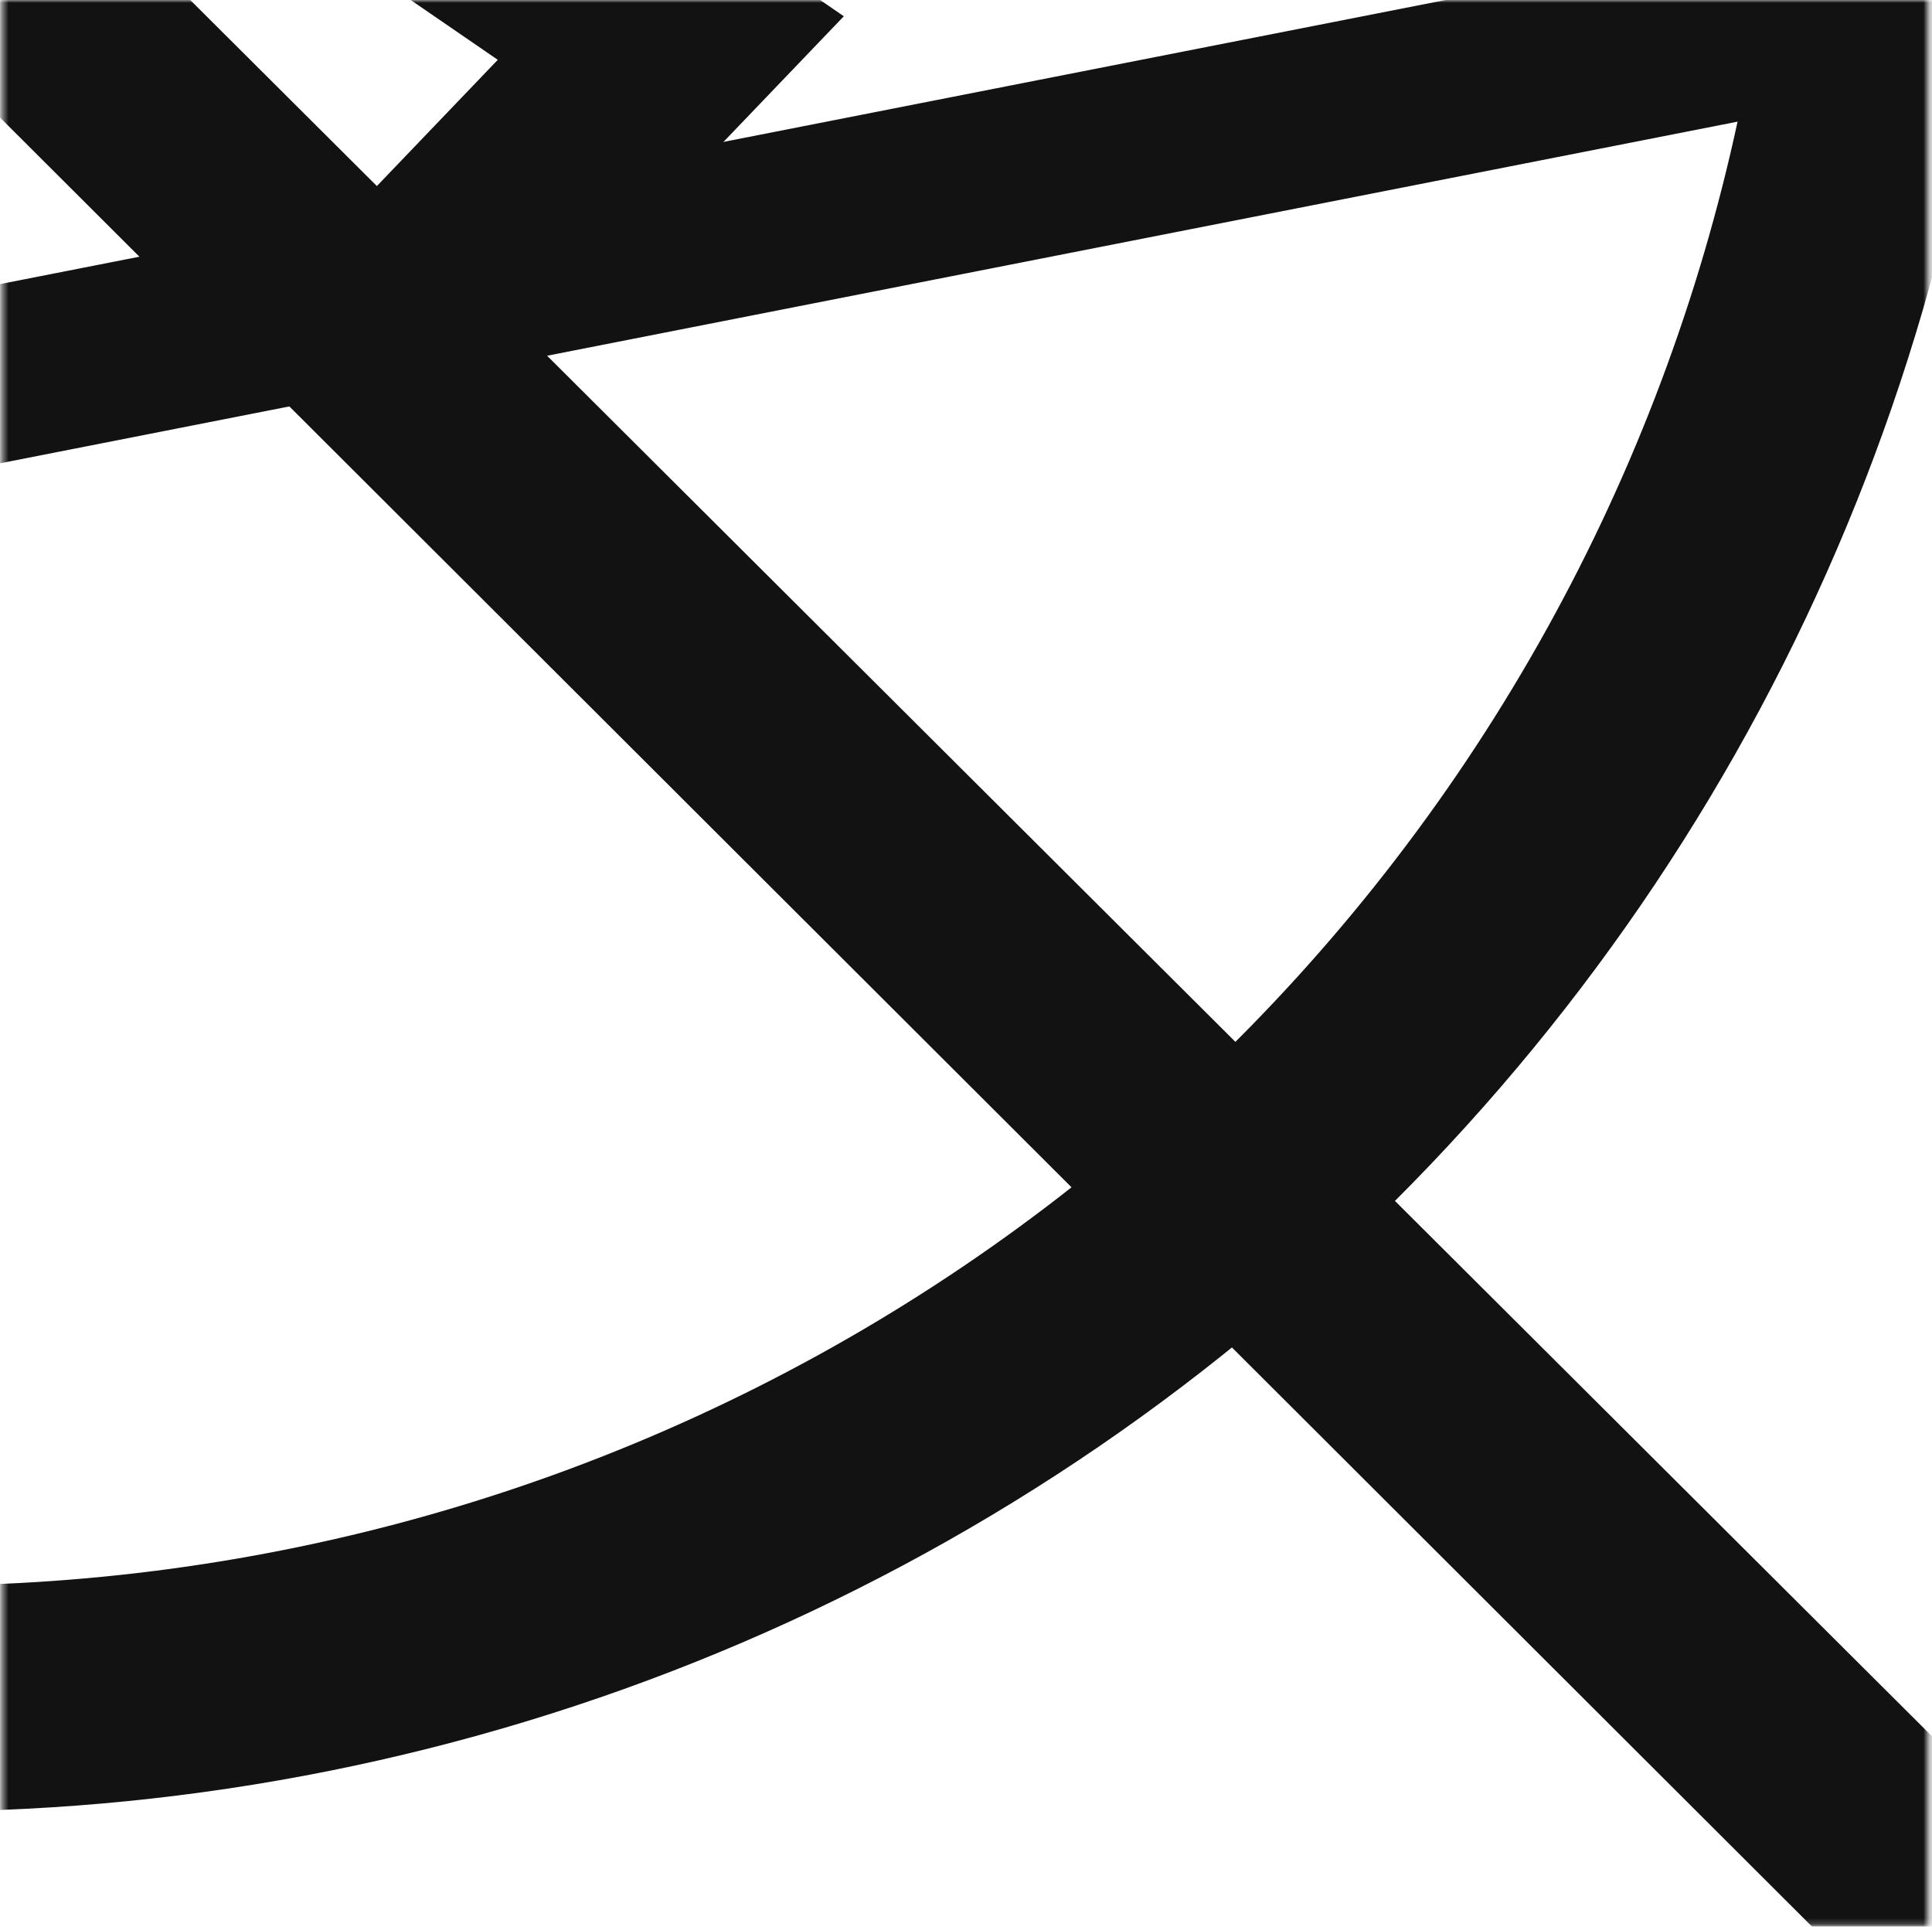 <svg width="337" height="336" viewBox="0 0 337 336" fill="none" xmlns="http://www.w3.org/2000/svg">
<mask id="mask0" mask-type="alpha" maskUnits="userSpaceOnUse" x="0" y="0" width="337" height="336">
<rect x="0.503" width="335.754" height="335.754" fill="white"/>
<rect x="1.003" y="0.5" width="334.754" height="334.754" stroke="#121212" stroke-opacity="0.3"/>
</mask>
<g mask="url(#mask0)">
<path d="M-244.535 128.873L395 3.145L389.186 -26.928L-250.349 98.738L-244.535 128.873Z" fill="#121212"/>
<path d="M352.142 371.992L-5.69 14.816L-189.121 354.268L-222.889 336.051L-15.214 -48.233L379.044 344.697L352.142 371.992Z" fill="#121212"/>
<path d="M88.682 63.91L60.977 37.417L86.827 10.432L-47.994 -82.135L30.363 -148.086L57.451 -120.977L13.293 -89.175L147.187 2.836L88.682 63.91Z" fill="#121212"/>
<path d="M-13.672 315.92C-85.599 315.932 -155.916 294.645 -215.726 254.751C-275.537 214.857 -322.156 158.149 -349.687 91.799C-377.218 25.447 -384.425 -47.567 -370.395 -118.007C-356.366 -188.448 -321.731 -253.153 -270.87 -303.937C-220.01 -354.722 -155.209 -389.305 -84.662 -403.314C-14.116 -417.322 59.006 -410.127 125.457 -382.636C191.907 -355.146 248.699 -308.597 288.654 -248.875C328.607 -189.153 349.925 -118.943 349.914 -47.123C349.799 49.127 311.455 141.401 243.295 209.461C175.135 277.519 82.721 315.805 -13.672 315.92ZM-13.672 -370.766C-77.78 -370.779 -140.454 -351.808 -193.765 -316.253C-247.075 -280.698 -288.629 -230.156 -313.17 -171.018C-337.713 -111.881 -344.14 -46.806 -331.641 15.979C-319.141 78.764 -288.276 136.438 -242.948 181.706C-197.621 226.974 -139.867 257.805 -76.99 270.298C-14.114 282.792 51.061 276.385 110.29 251.891C169.52 227.397 220.145 185.915 255.764 132.692C291.382 79.466 310.395 16.892 310.395 -47.123C310.296 -132.918 276.124 -215.171 215.372 -275.843C154.622 -336.515 72.251 -370.652 -13.672 -370.766Z" fill="#121212"/>
</g>
</svg>
